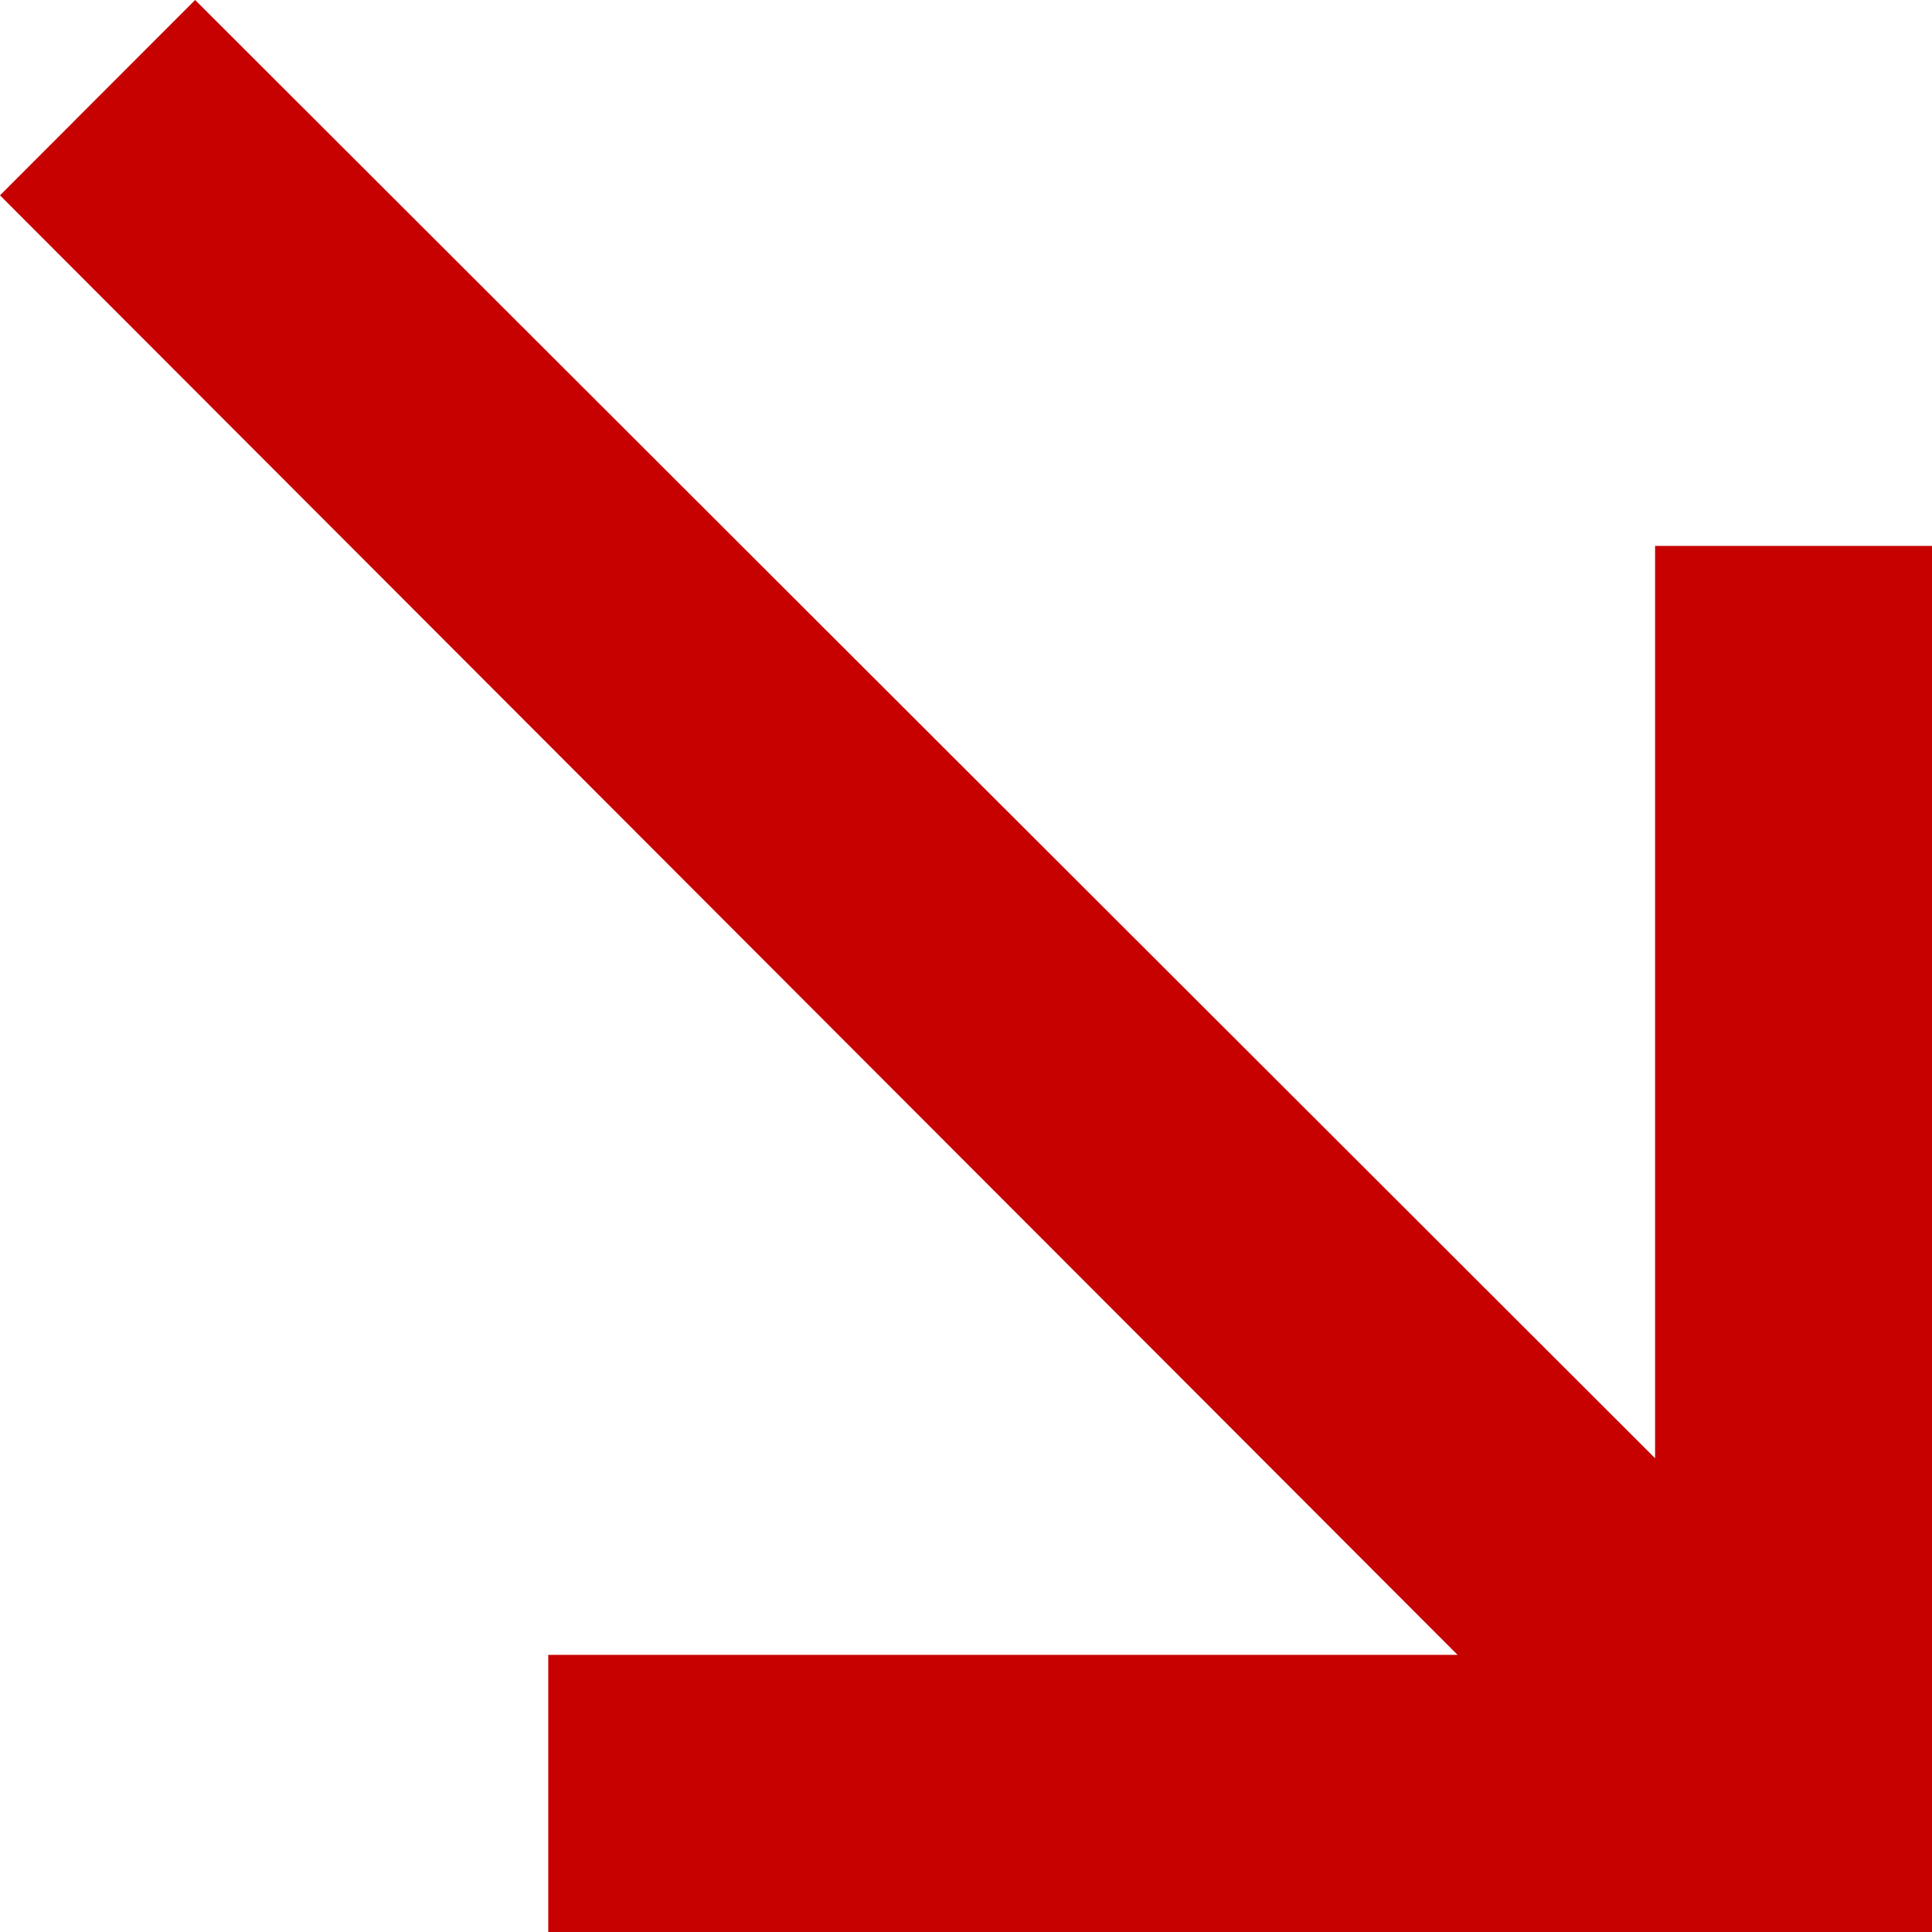 <svg width="9" height="9" viewBox="0 0 9 9" fill="none" xmlns="http://www.w3.org/2000/svg">
<path d="M0.909 -3.53657e-07L7.71 6.793L7.71 2.543L9 2.543L9 9L2.554 9L2.554 7.709L6.79 7.709L-3.97794e-08 0.91L0.909 -3.53657e-07Z" fill="#C70000"/>
</svg>

